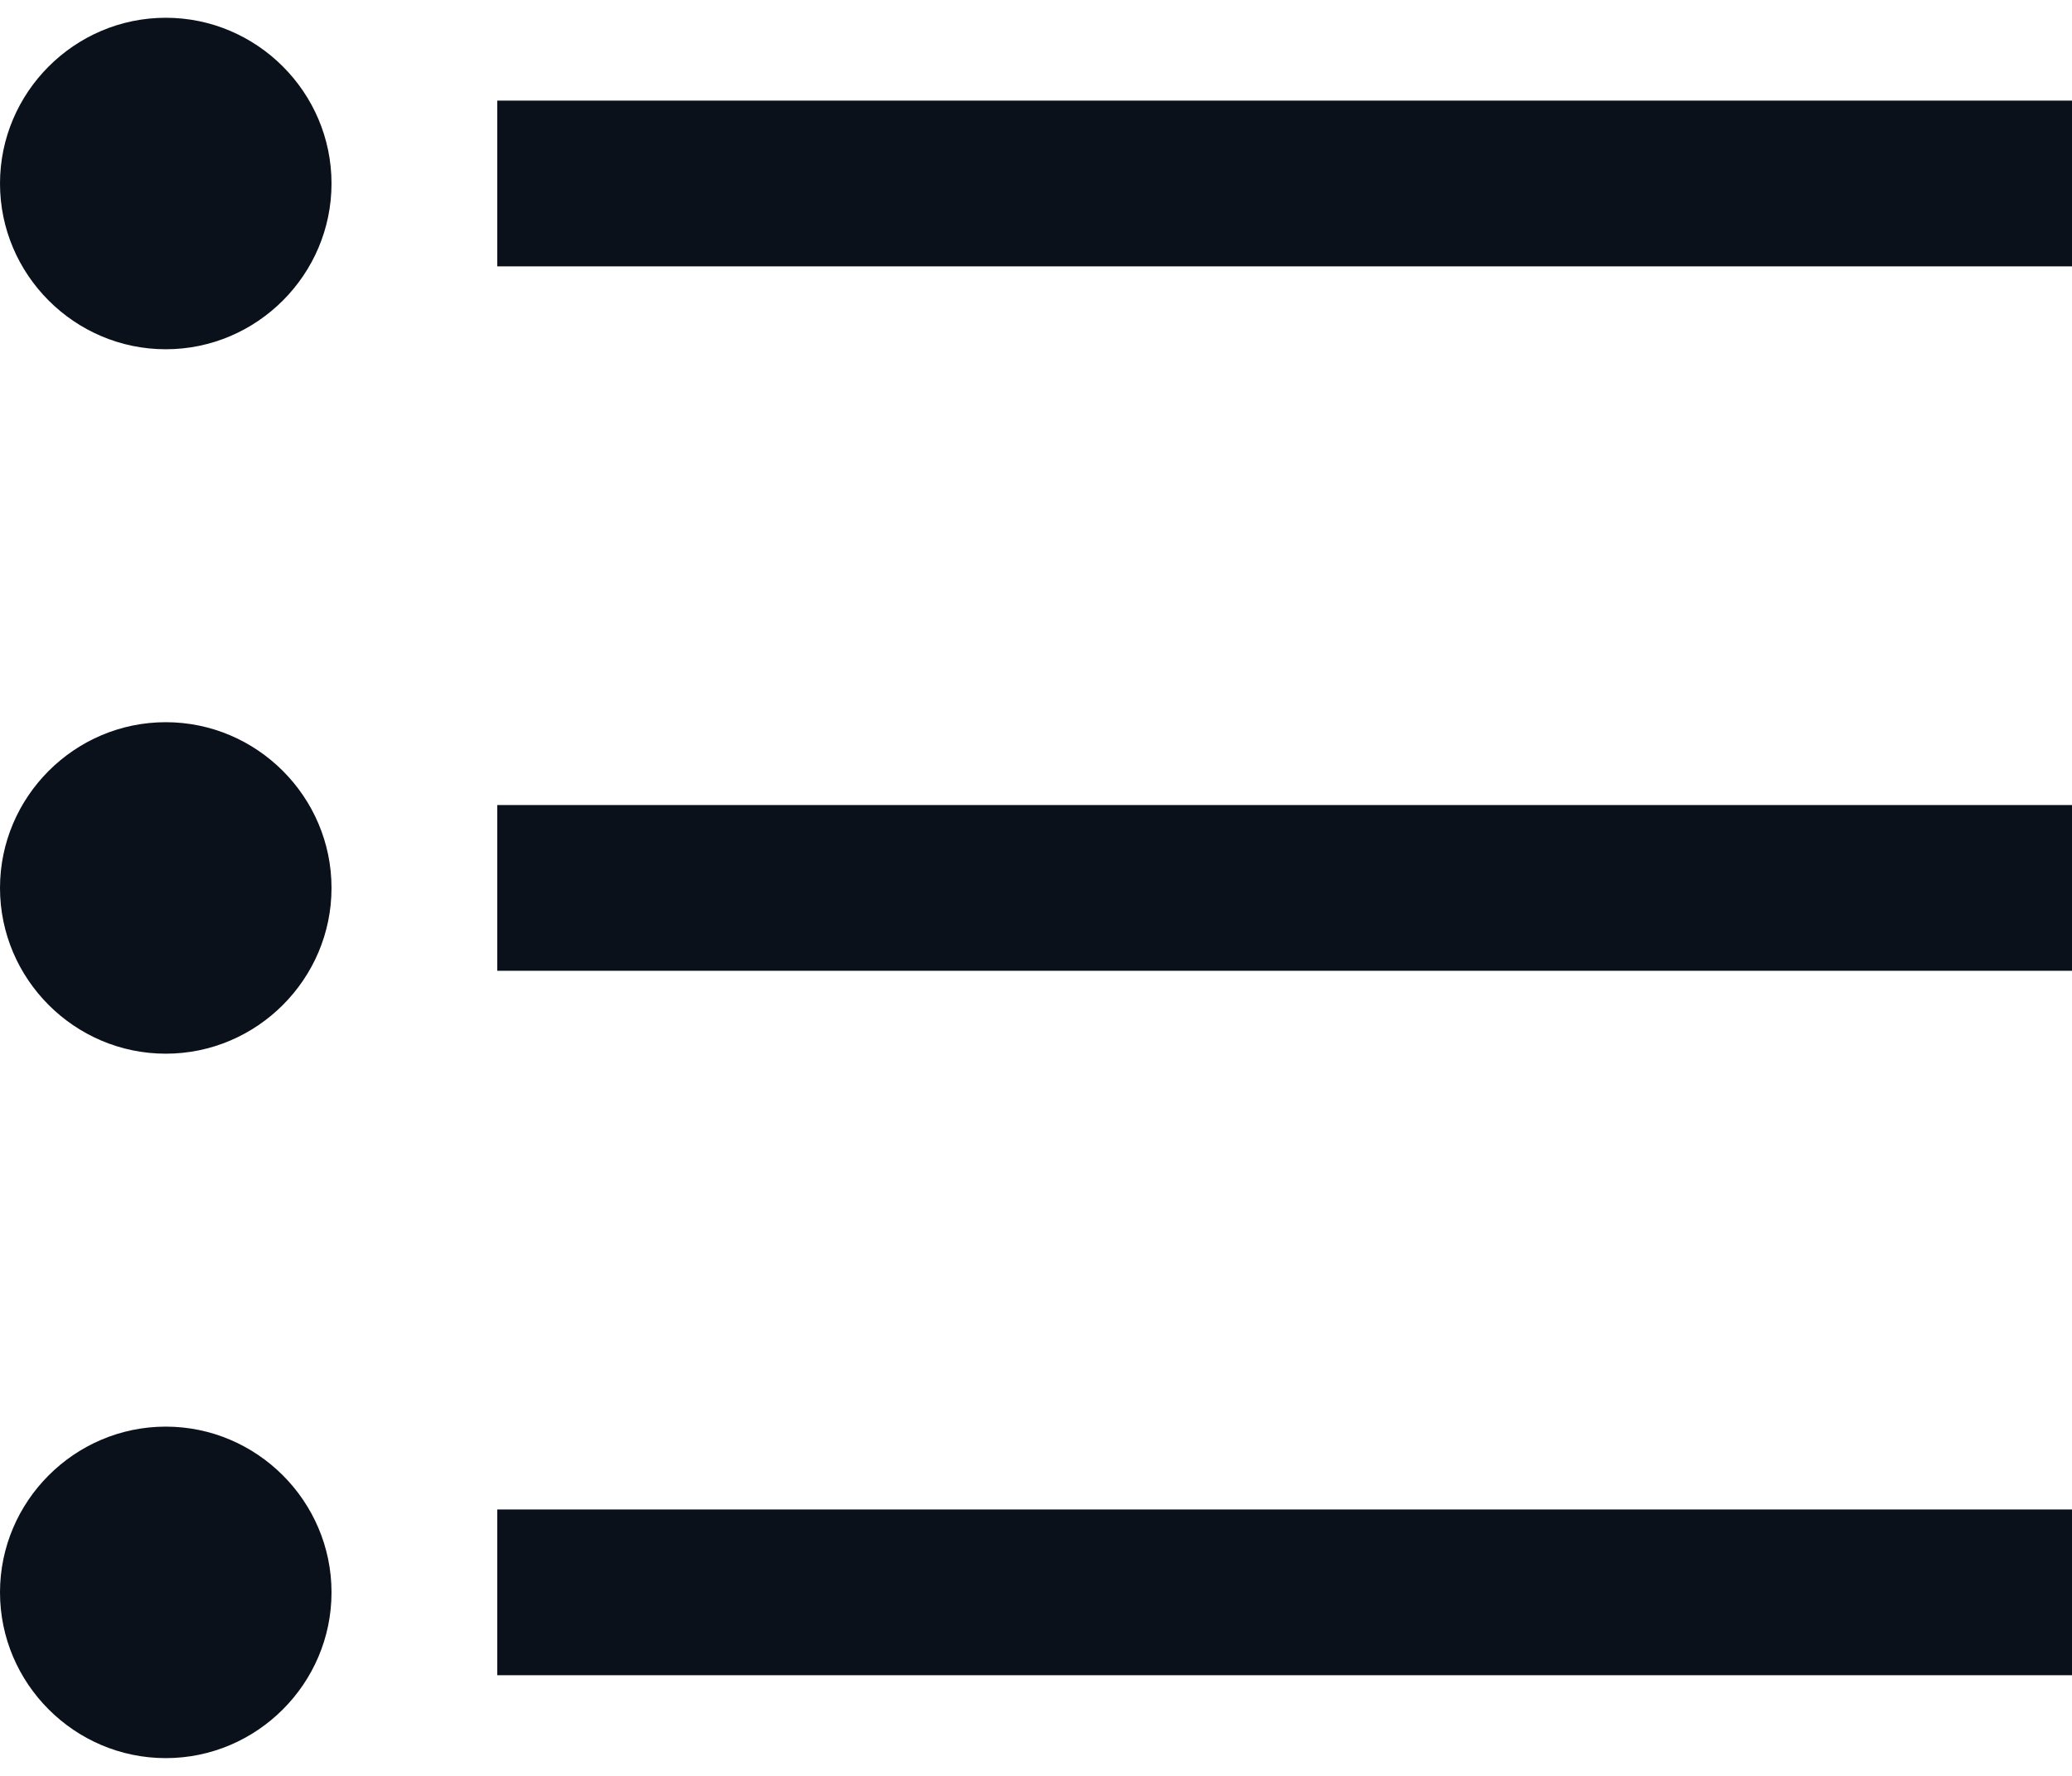 <svg width="14" height="12" viewBox="0 0 14 12" fill="none" xmlns="http://www.w3.org/2000/svg">
<path d="M1.12 0.12C0.504 0.12 0 0.624 0 1.24C0 1.856 0.504 2.36 1.12 2.36C1.736 2.36 2.24 1.856 2.24 1.24C2.24 0.624 1.736 0.12 1.12 0.12ZM3.36 0.68V1.8H14V0.68H3.36ZM1.12 4.88C0.504 4.88 0 5.384 0 6C0 6.616 0.504 7.12 1.12 7.12C1.736 7.12 2.24 6.616 2.24 6C2.24 5.384 1.736 4.88 1.12 4.88ZM3.36 5.44V6.56H14V5.44H3.36ZM1.12 9.64C0.504 9.64 0 10.144 0 10.76C0 11.376 0.504 11.88 1.12 11.88C1.736 11.88 2.24 11.376 2.24 10.76C2.24 10.144 1.736 9.64 1.12 9.64ZM3.36 10.2V11.32H14V10.2H3.36Z" fill="#0B111A"/>
</svg>
